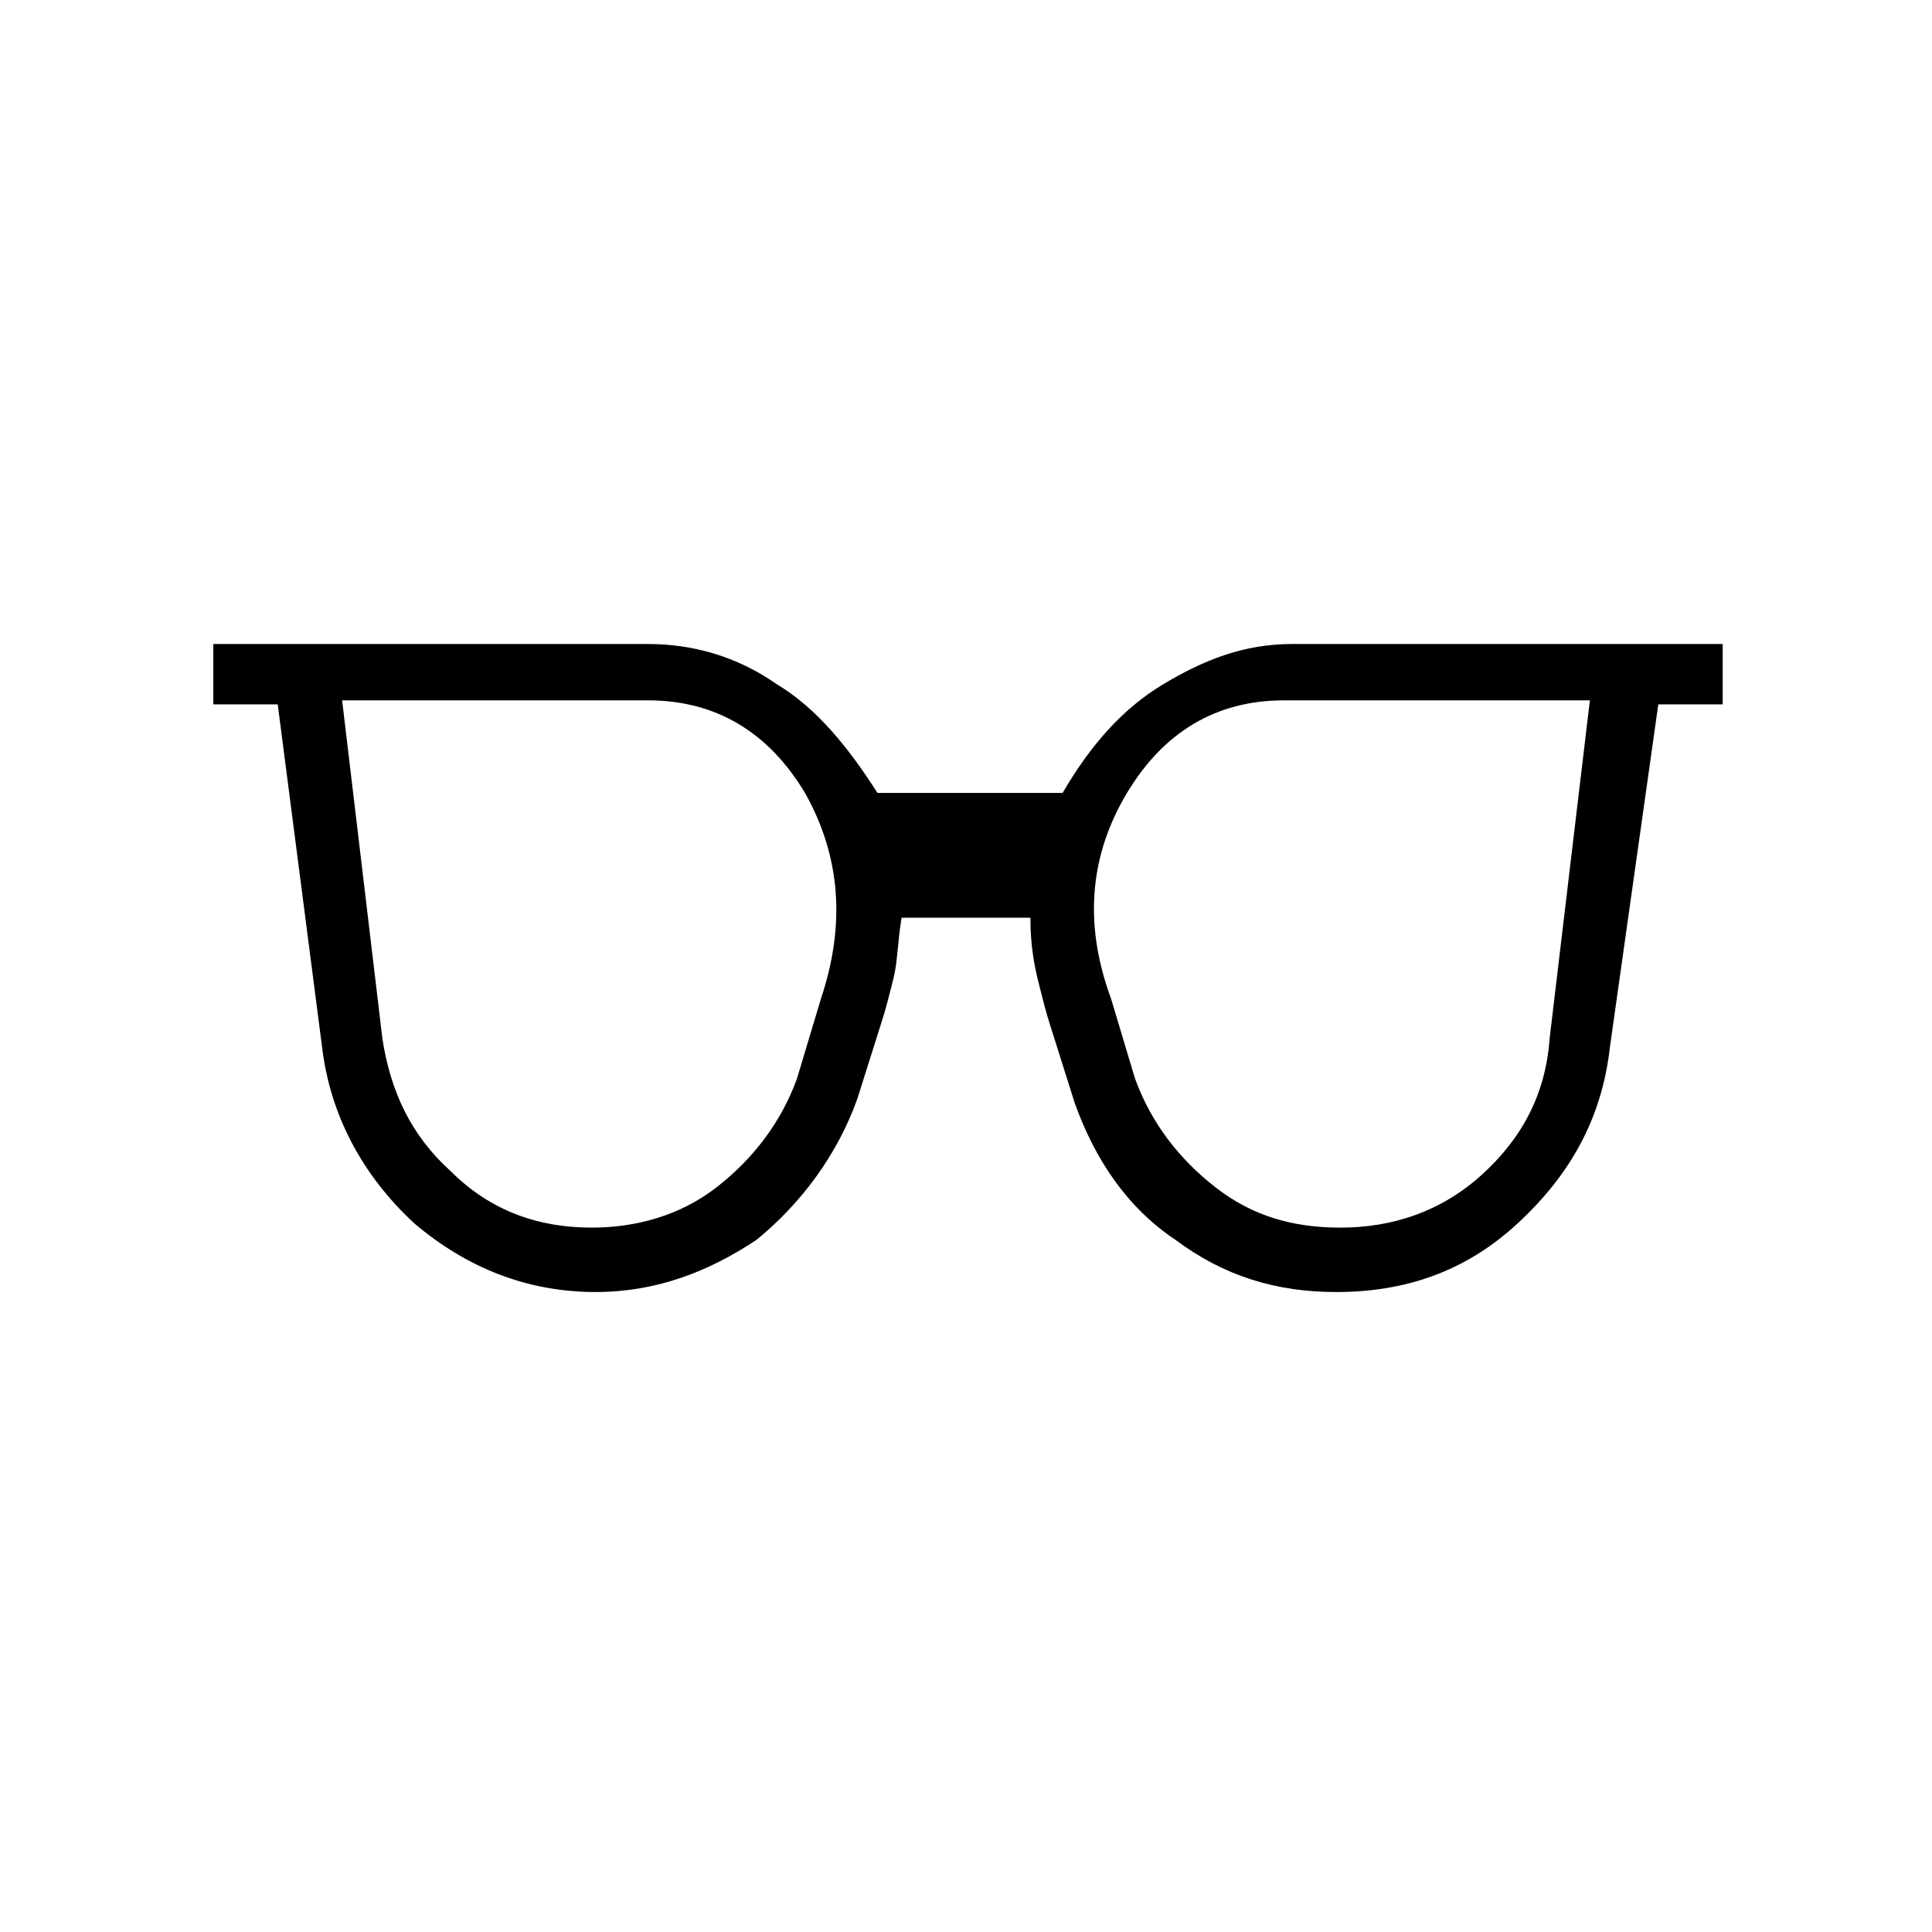 <?xml version="1.0" encoding="utf-8"?>
<!-- Generator: Adobe Illustrator 26.3.1, SVG Export Plug-In . SVG Version: 6.00 Build 0)  -->
<svg version="1.1" id="Слой_1" xmlns="http://www.w3.org/2000/svg" xmlns:xlink="http://www.w3.org/1999/xlink" x="0px" y="0px"
	 viewBox="0 0 48 48" style="enable-background:new 0 0 48 48;" xml:space="preserve">
<path d="M14.7,30.5c1.1,0,2.2-0.3,3.1-1s1.6-1.6,2-2.7l0.6-2c0.6-1.8,0.5-3.5-0.4-5.1c-0.9-1.5-2.2-2.3-3.9-2.3H8.5l1,8.4
	c0.2,1.3,0.7,2.4,1.7,3.3C12.2,30.1,13.4,30.5,14.7,30.5z M33.3,30.5c1.3,0,2.5-0.4,3.5-1.3s1.6-2,1.7-3.4l1-8.4h-7.6
	c-1.7,0-3,0.8-3.9,2.3s-1.1,3.2-0.4,5.1l0.6,2c0.4,1.1,1.1,2,2,2.7C31.1,30.2,32.1,30.5,33.3,30.5z M14.8,32.1
	c-1.7,0-3.2-0.6-4.5-1.7C9,29.2,8.2,27.7,8,26l-1.1-8.5H5.3V16h10.8c1.1,0,2.2,0.3,3.2,1c1,0.6,1.8,1.6,2.5,2.7h4.6
	c0.7-1.2,1.5-2.1,2.5-2.7s2-1,3.2-1h10.7v1.5h-1.6L40,26c-0.2,1.8-1,3.2-2.3,4.4c-1.3,1.2-2.8,1.7-4.5,1.7c-1.5,0-2.8-0.4-4-1.3
	c-1.2-0.8-2-2-2.5-3.4l-0.6-1.9c-0.1-0.3-0.2-0.7-0.3-1.1c-0.1-0.4-0.2-0.9-0.2-1.6h-3.2c-0.1,0.6-0.1,1.1-0.2,1.5s-0.2,0.8-0.3,1.1
	l-0.6,1.9c-0.5,1.4-1.4,2.6-2.5,3.5C17.6,31.6,16.3,32.1,14.8,32.1z"/>
</svg>
